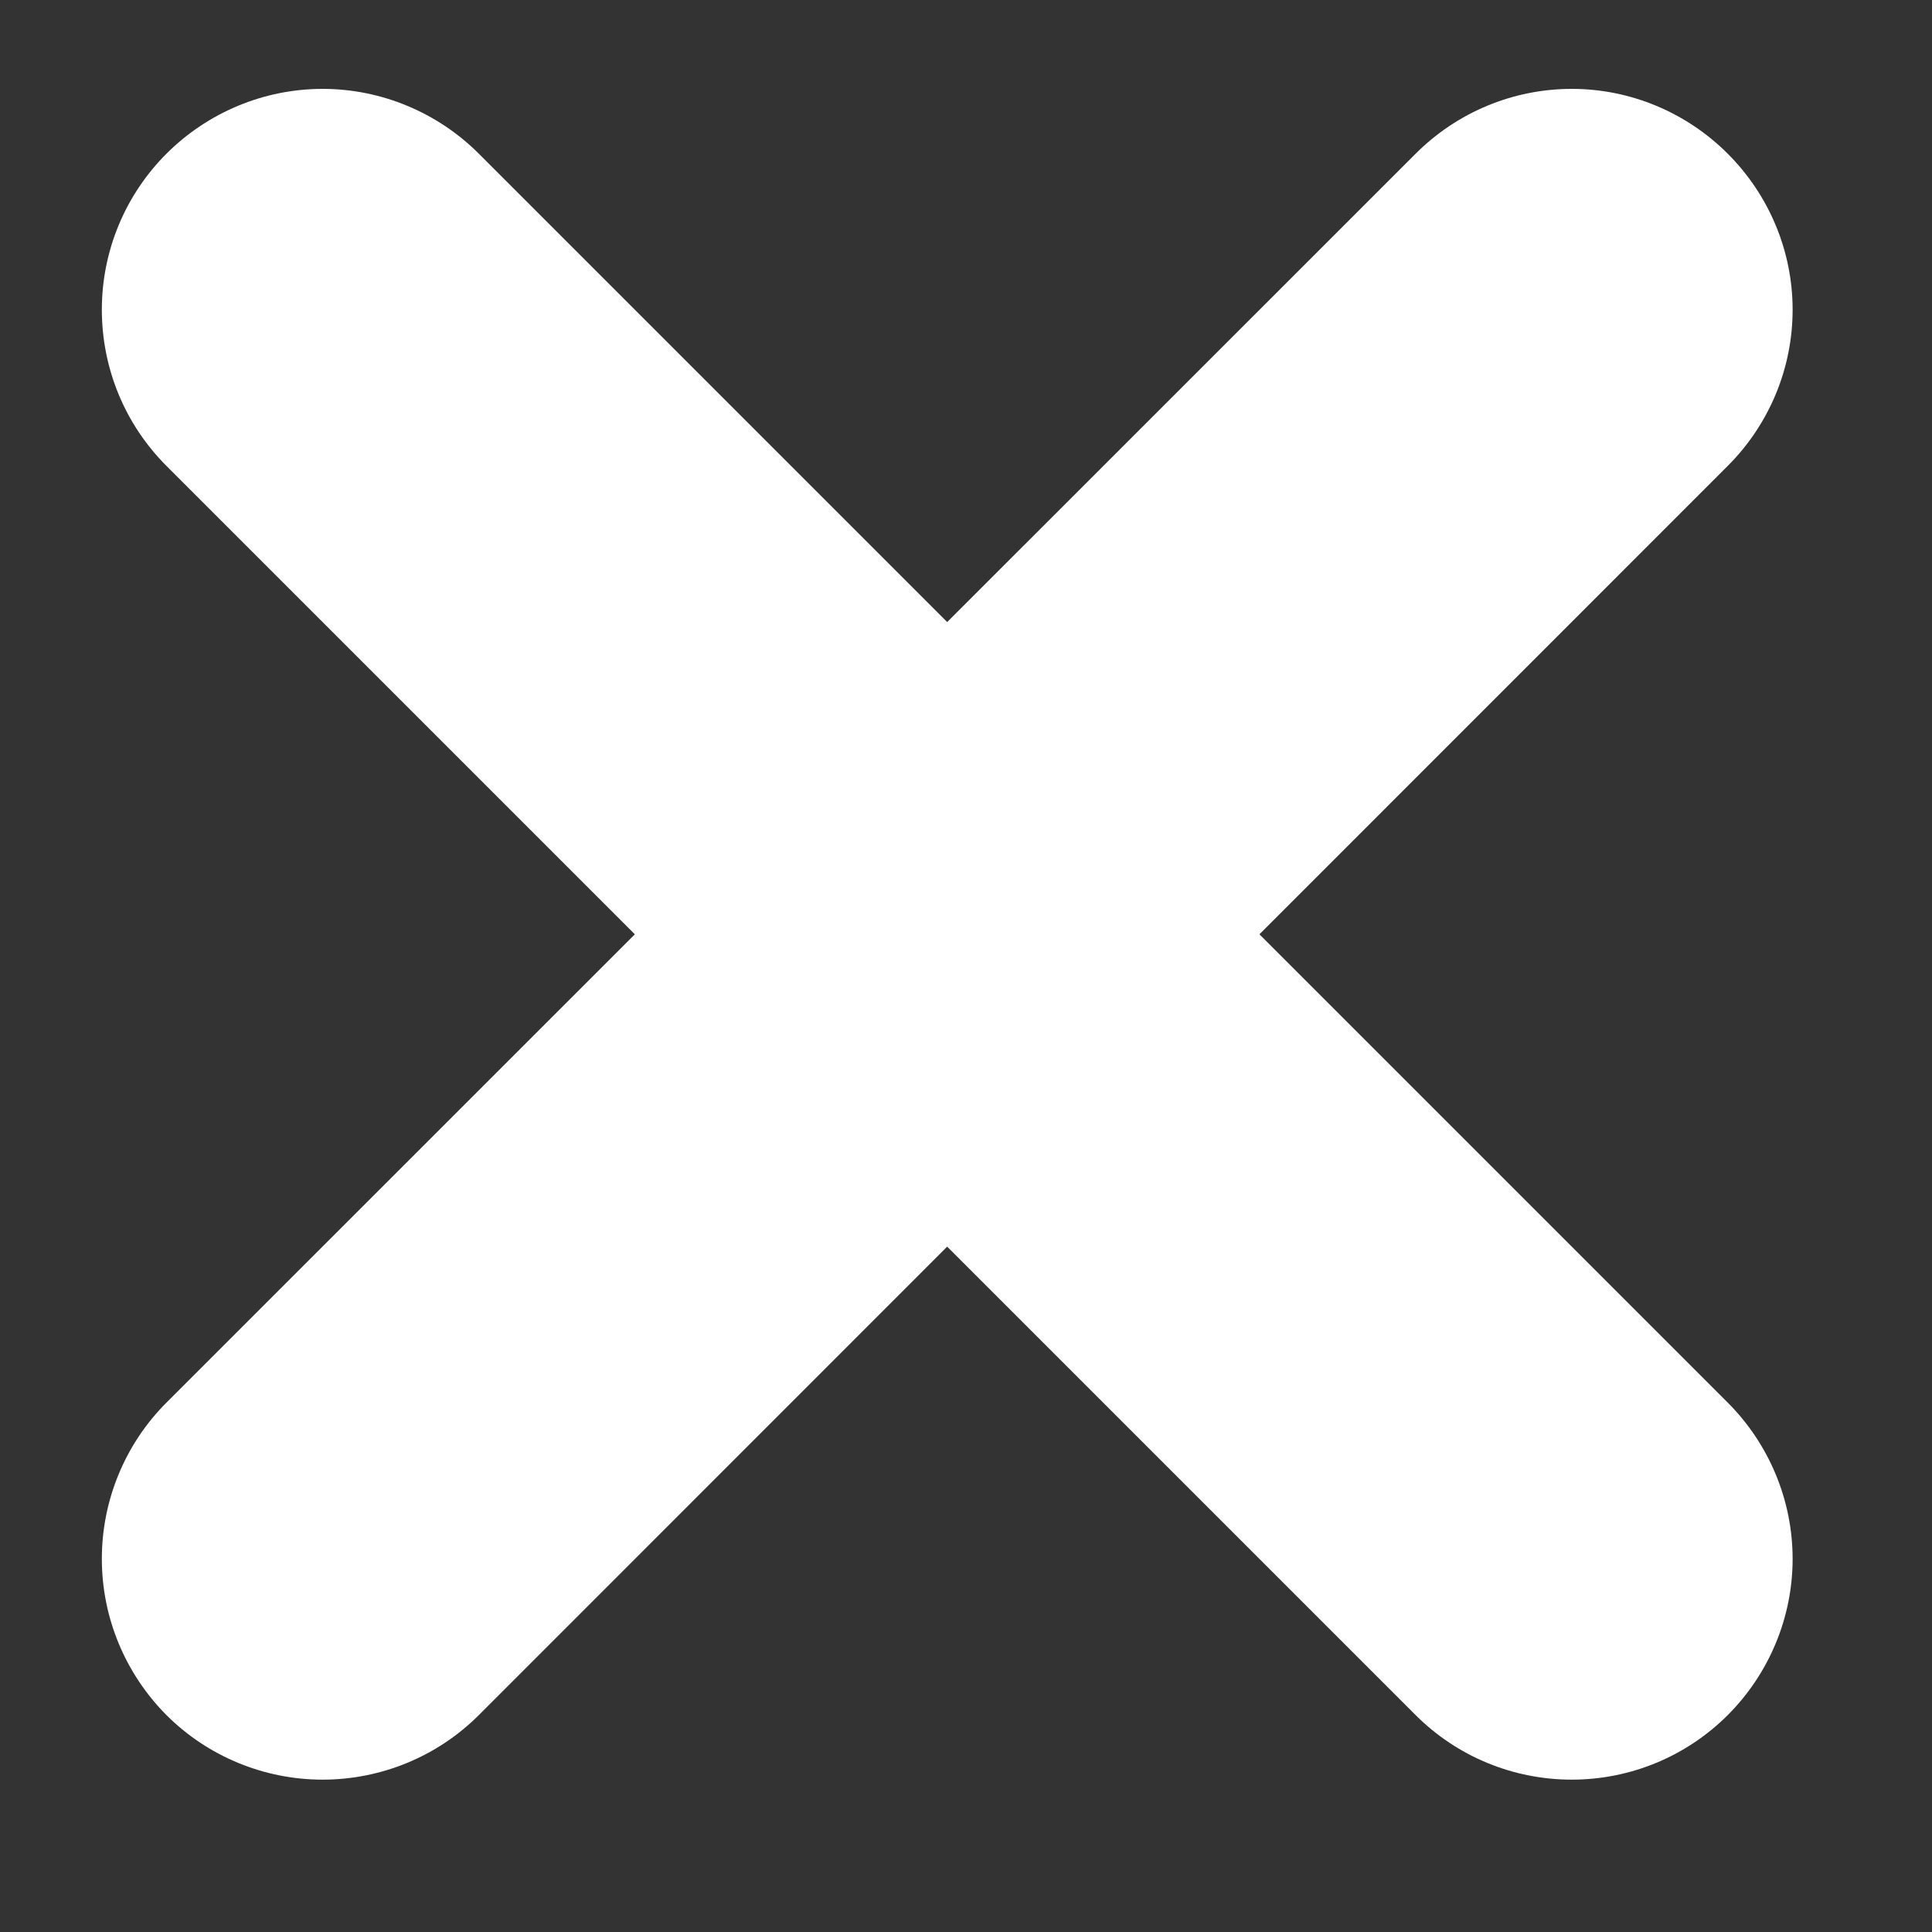 <svg width="7" height="7" viewBox="0 0 7 7" fill="none" xmlns="http://www.w3.org/2000/svg">
<rect x="0" y="0" width="7" height="7" fill="#333333" stroke="none"/>
<path d="M1.169 0.322C0.957 0.322 0.753 0.407 0.603 0.557C0.453 0.707 0.369 0.91 0.369 1.122C0.369 1.335 0.453 1.538 0.603 1.688L5.129 6.214C5.279 6.364 5.482 6.448 5.695 6.448C5.907 6.448 6.11 6.364 6.26 6.214C6.41 6.064 6.495 5.86 6.495 5.648C6.495 5.436 6.41 5.232 6.26 5.082L1.735 0.557C1.585 0.407 1.381 0.322 1.169 0.322Z" fill="white"/>
<path d="M0.369 5.648C0.369 5.86 0.453 6.063 0.603 6.214C0.753 6.364 0.957 6.448 1.169 6.448C1.381 6.448 1.585 6.364 1.735 6.214L6.26 1.688C6.41 1.538 6.495 1.335 6.495 1.122C6.495 0.91 6.41 0.707 6.26 0.557C6.11 0.407 5.907 0.322 5.695 0.322C5.482 0.322 5.279 0.407 5.129 0.557L0.603 5.082C0.453 5.232 0.369 5.436 0.369 5.648Z" fill="white"/>
</svg>
